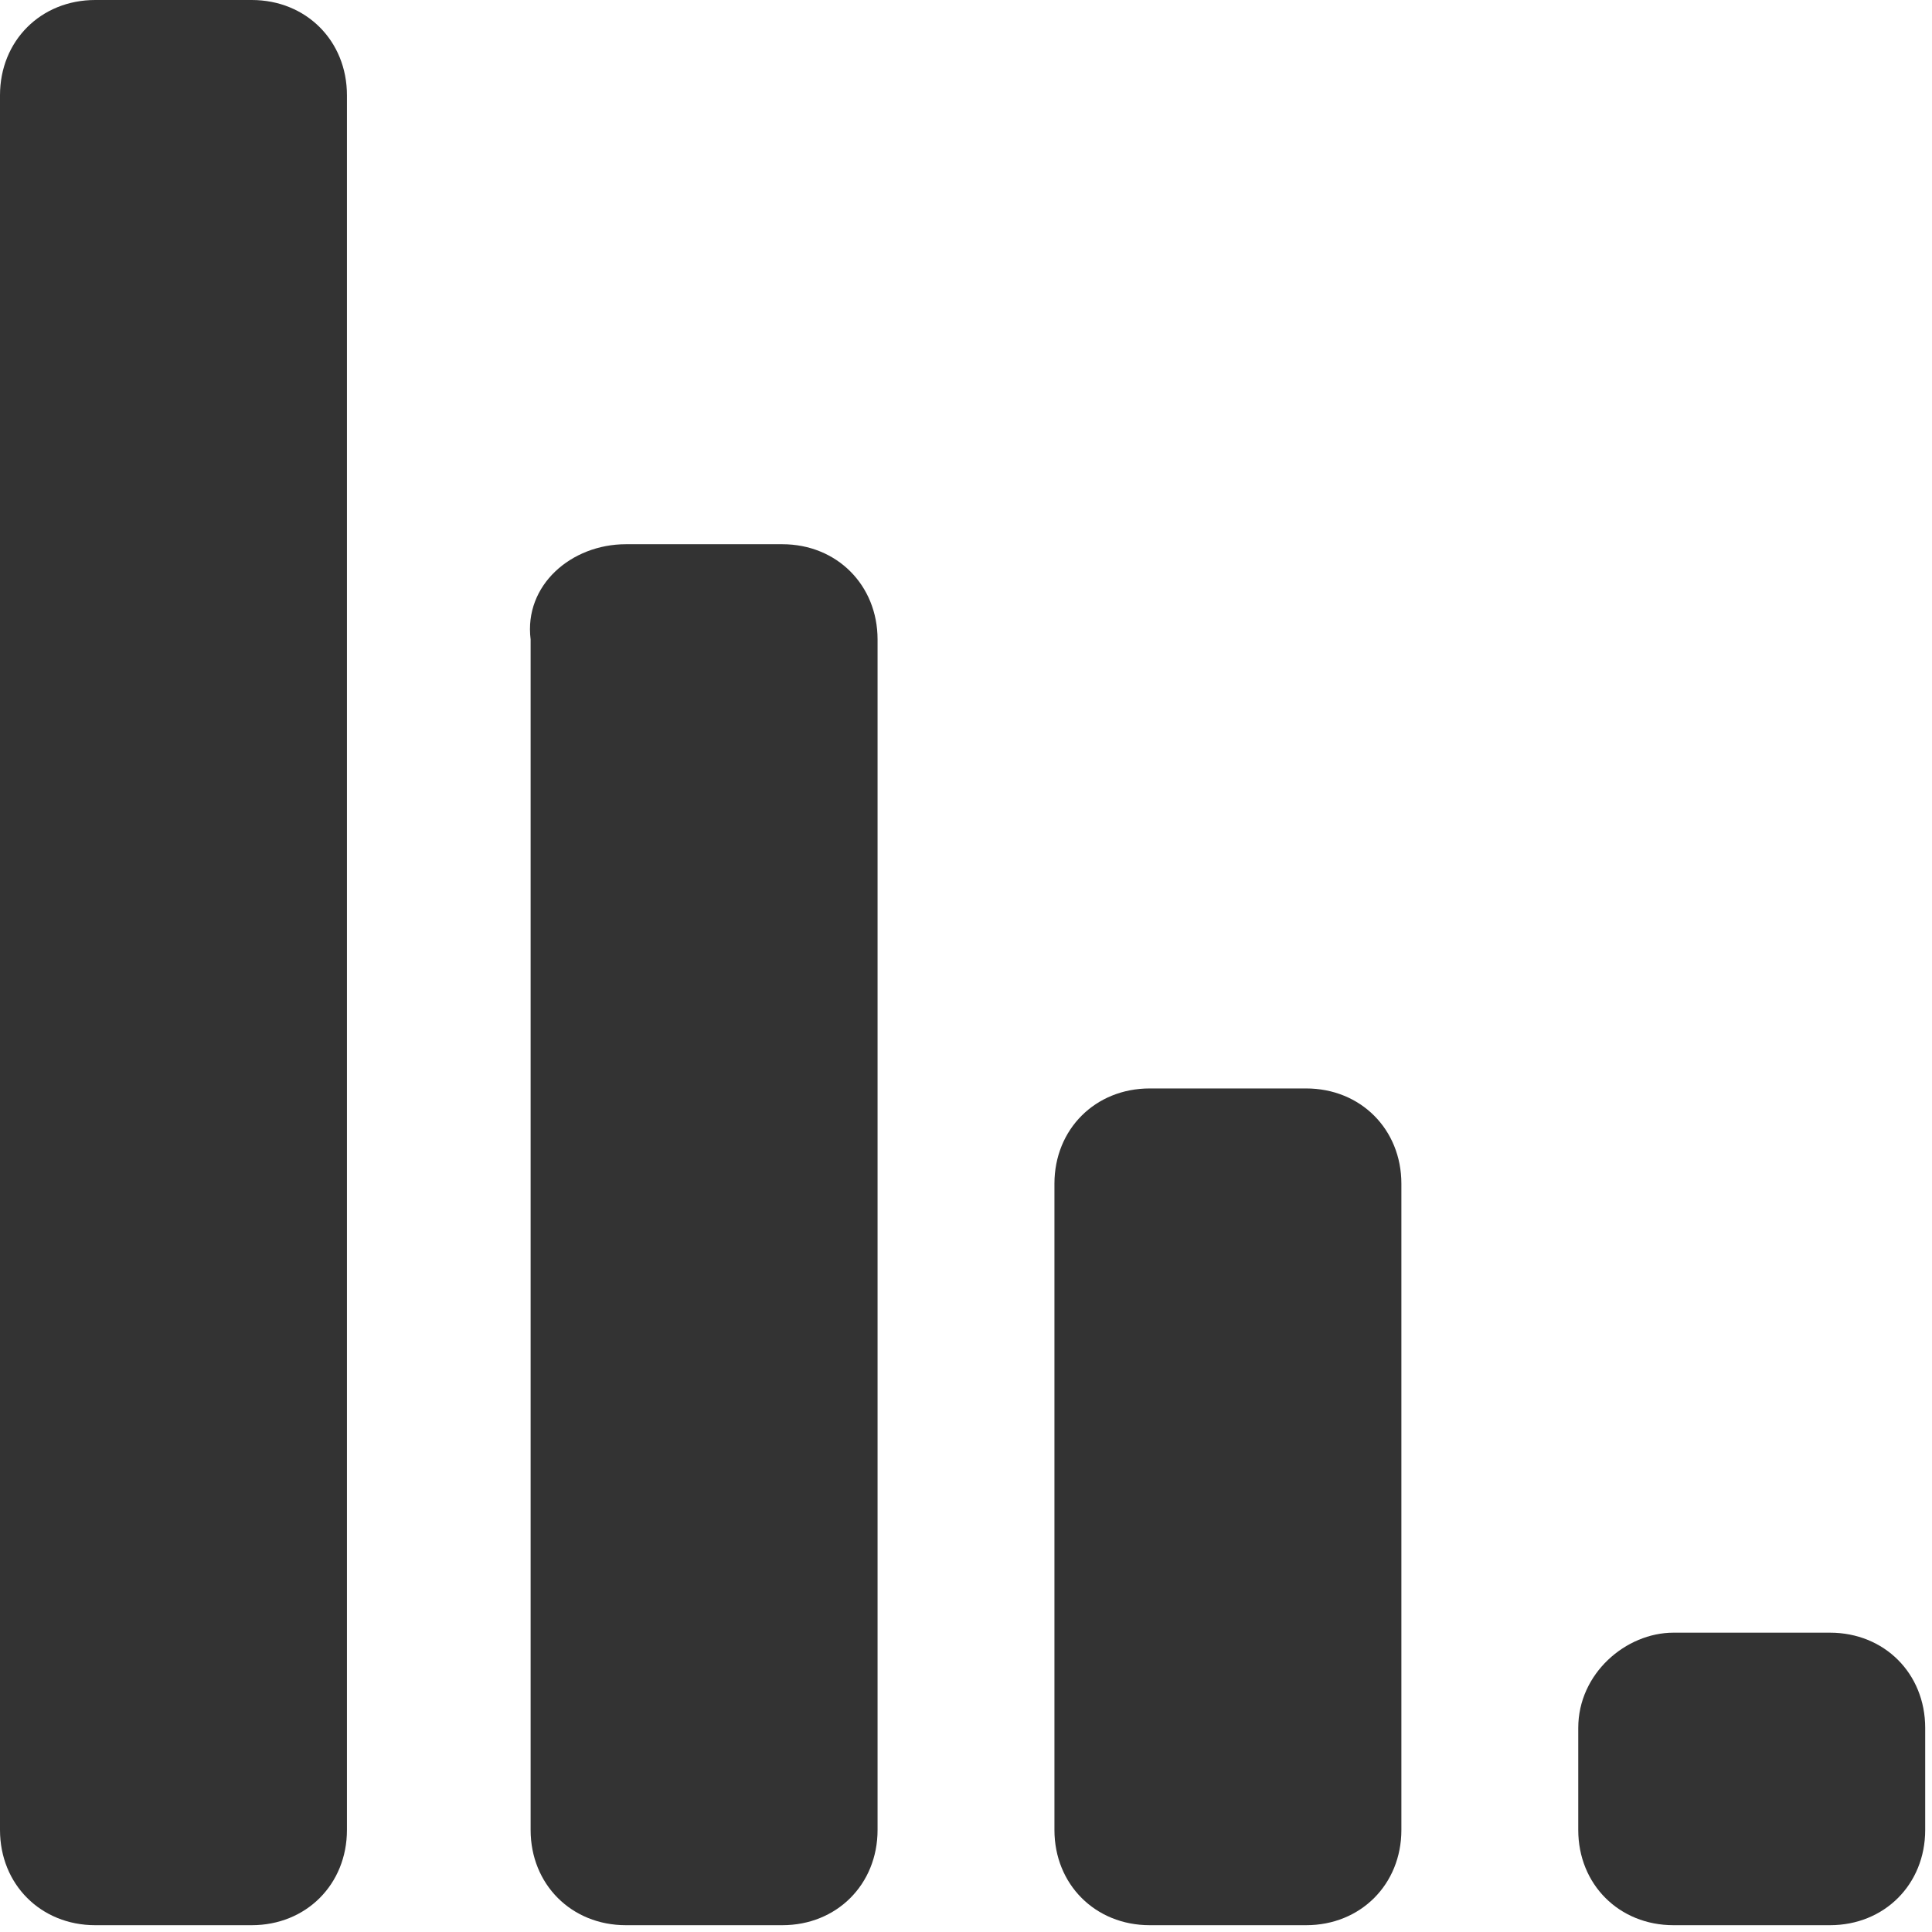 <?xml version="1.0" encoding="utf-8"?>
<!-- Generator: Adobe Illustrator 21.1.0, SVG Export Plug-In . SVG Version: 6.00 Build 0)  -->
<svg version="1.1" id="Layer_53" xmlns="http://www.w3.org/2000/svg" xmlns:xlink="http://www.w3.org/1999/xlink" x="0px" y="0px"
	 viewBox="0 0 28.4 28.4" style="enable-background:new 0 0 28.4 28.4;" xml:space="preserve">
<style type="text/css">
	.st0{fill:#333333;}
</style>
<title>sort-descending-sec</title>
<path class="st0" d="M24.6,24h2.3c0.8,0,1.4,0.6,1.4,1.4v1.5c0,0.8-0.6,1.4-1.4,1.4h-2.3c-0.8,0-1.4-0.6-1.4-1.4v-1.5
	C23.2,24.6,23.9,24,24.6,24z"/>
<path class="st0" d="M16.9,16h2.3c0.8,0,1.4,0.6,1.4,1.4v9.5c0,0.8-0.6,1.4-1.4,1.4h-2.3c-0.8,0-1.4-0.6-1.4-1.4v-9.5
	C15.5,16.6,16.1,16,16.9,16z"/>
<path class="st0" d="M9.2,8h2.3c0.8,0,1.4,0.6,1.4,1.4v17.5c0,0.8-0.6,1.4-1.4,1.4H9.2c-0.8,0-1.4-0.6-1.4-1.4V9.4
	C7.7,8.6,8.4,8,9.2,8z"/>
<path class="st0" d="M1.4,0h2.3c0.8,0,1.4,0.6,1.4,1.4v25.5c0,0.8-0.6,1.4-1.4,1.4H1.4c-0.8,0-1.4-0.6-1.4-1.4V1.4
	C0,0.6,0.6,0,1.4,0z"/>
</svg>
